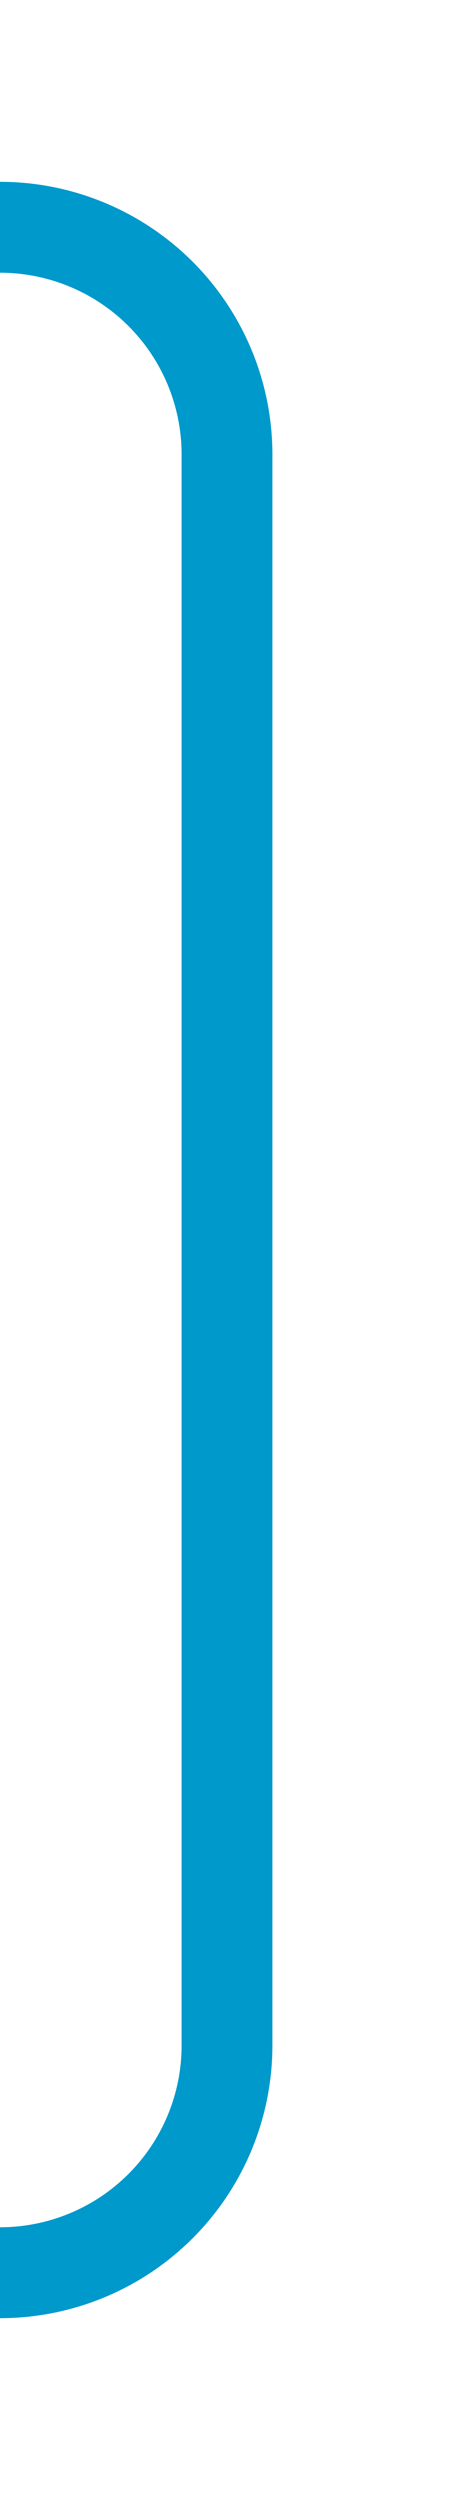 ﻿<?xml version="1.0" encoding="utf-8"?>
<svg version="1.1" xmlns:xlink="http://www.w3.org/1999/xlink" width="10px" height="55px" preserveAspectRatio="xMidYMin meet" viewBox="1005.692 200  8 55" xmlns="http://www.w3.org/2000/svg">
  <path d="M 963 250  L 1004.692 250  A 5 5 0 0 0 1009.692 245 L 1009.692 210  A 5 5 0 0 0 1004.692 205 L 969 205  " stroke-width="2" stroke="#0099cc" fill="none" />
  <path d="M 970 197.4  L 963 205  L 970 212.6  L 970 197.4  Z " fill-rule="nonzero" fill="#0099cc" stroke="none" />
</svg>